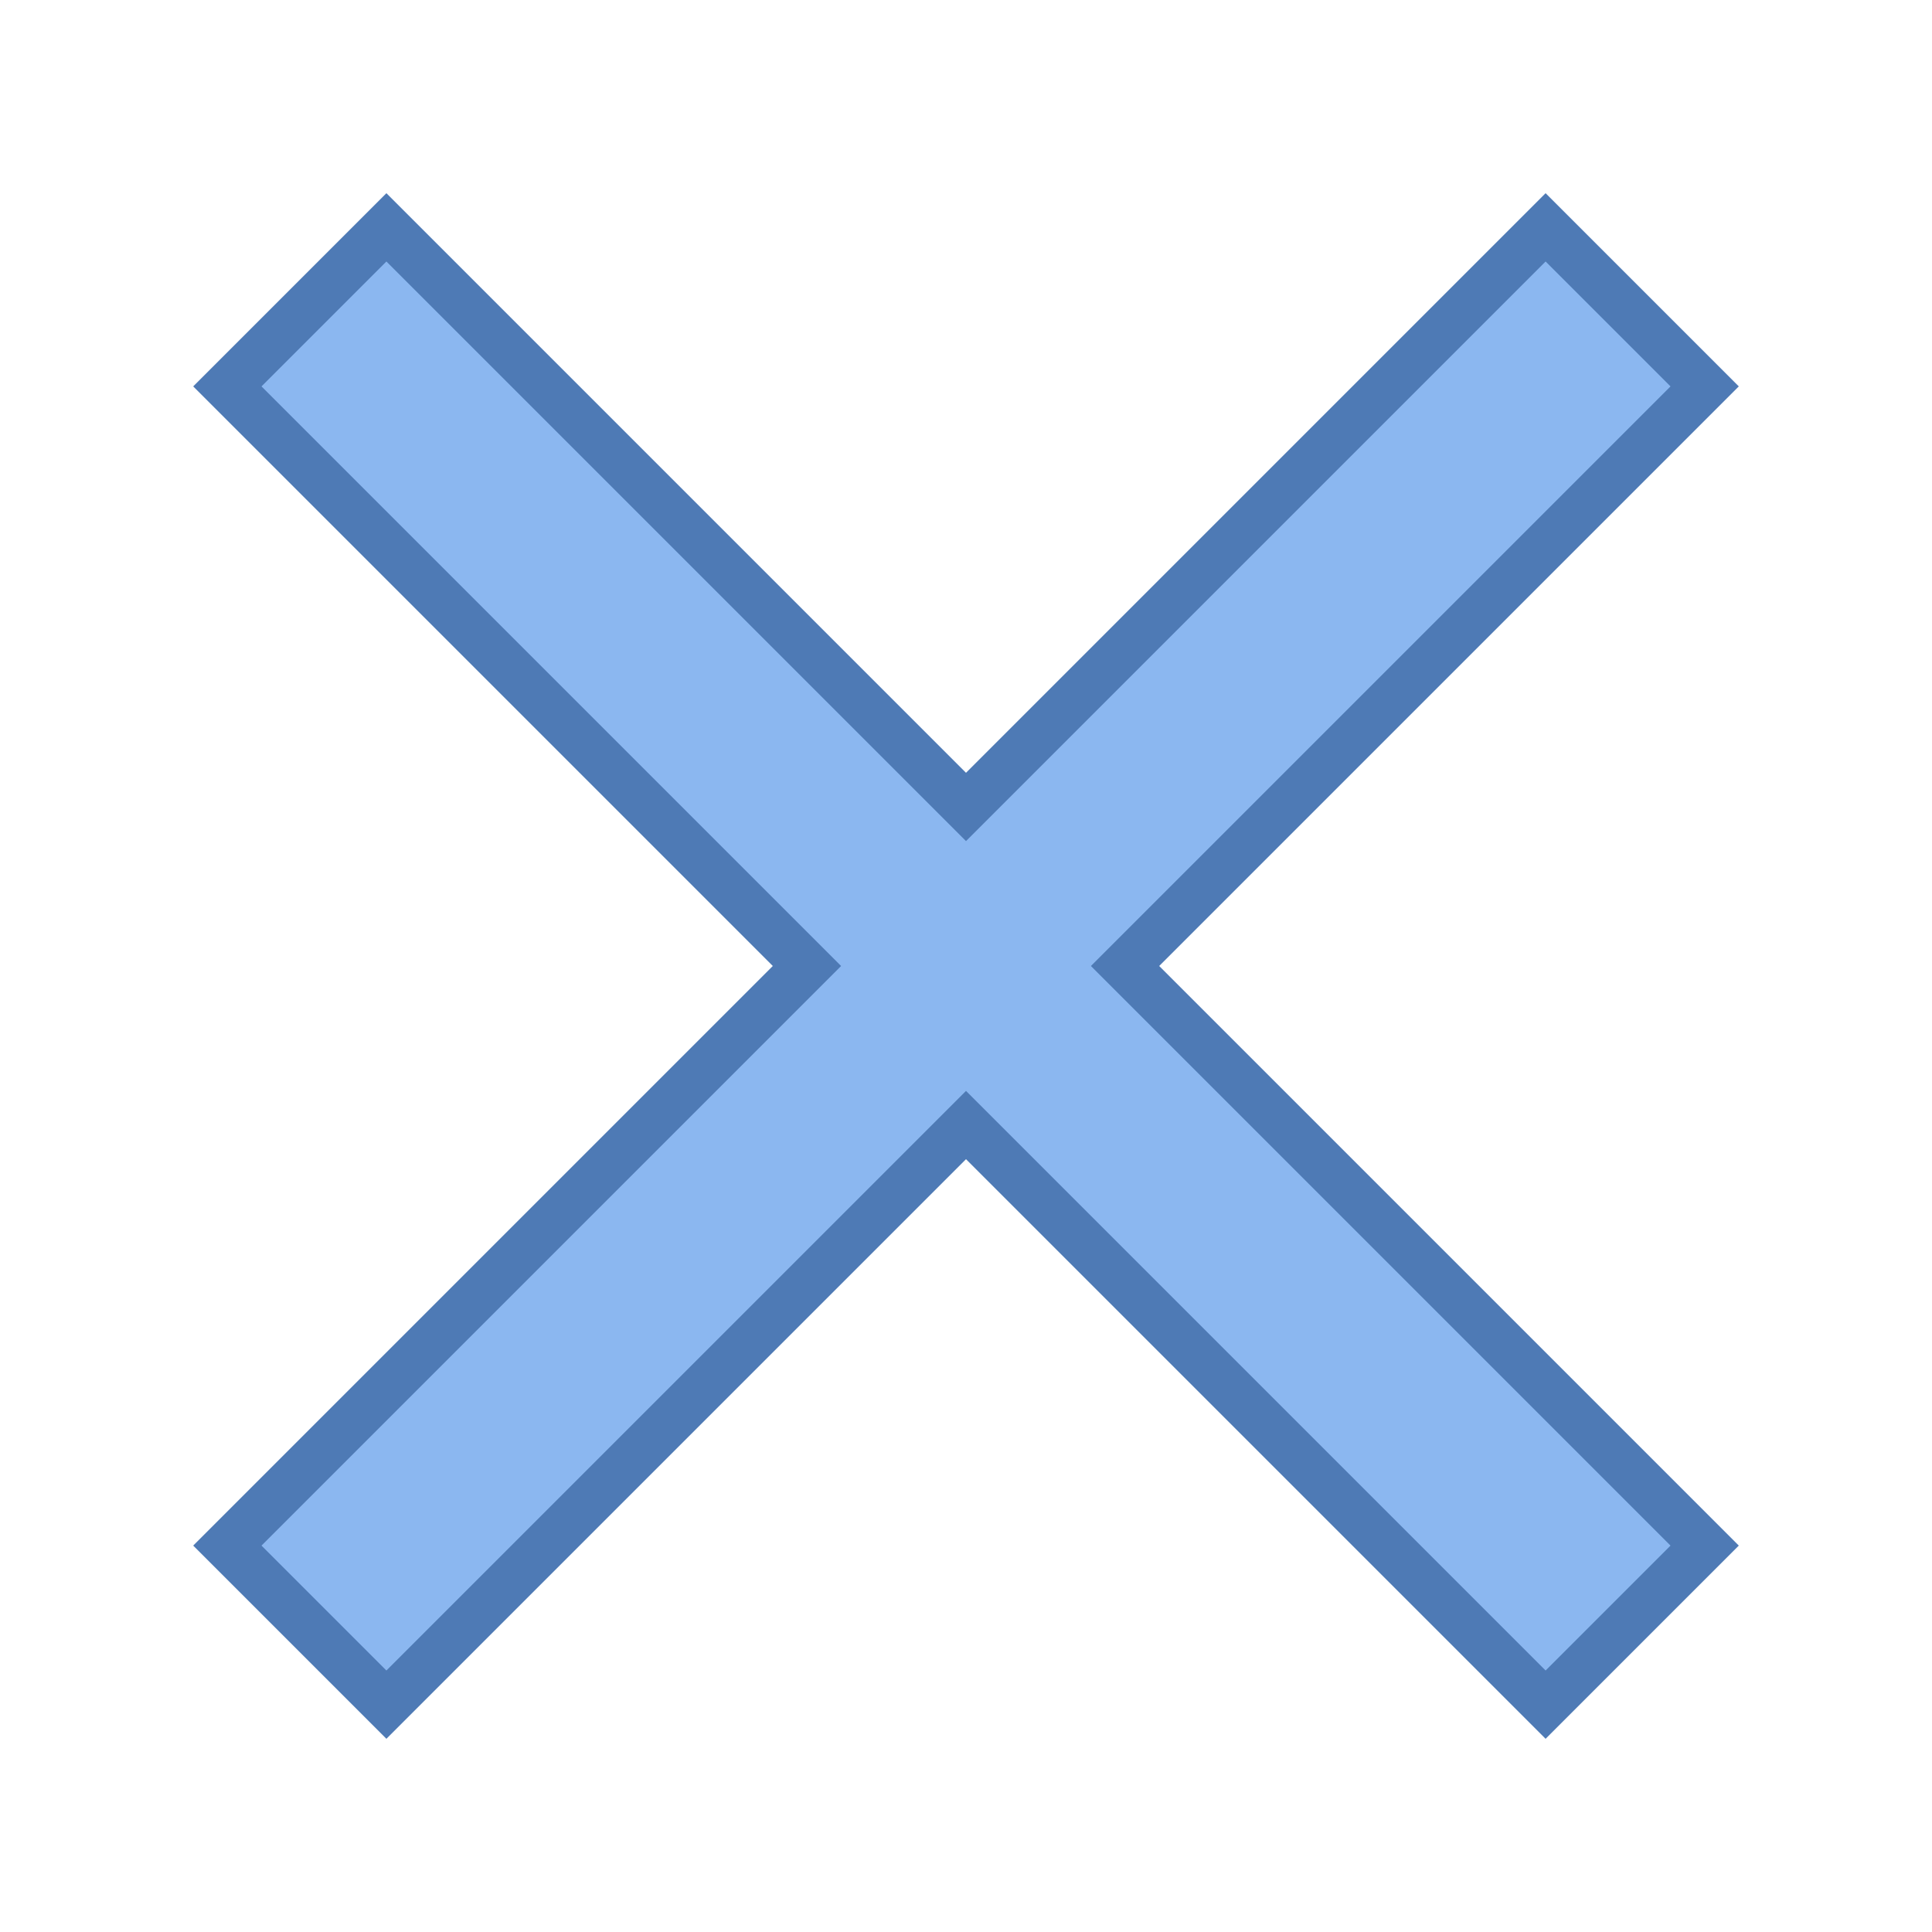 <svg viewBox="0 0 40 40" xmlns="http://www.w3.org/2000/svg"><path fill="#8bb7f0" d="M20 23.293l-12 12L4.707 32l12-12-12-12L8 4.707l12 12 12-12L35.293 8l-12 12 12 12L32 35.293z"></path><path d="M32 5.414L34.586 8 23.293 19.293l-.707.707.707.707L34.586 32 32 34.586 20.707 23.293 20 22.586l-.707.707L8 34.586 5.414 32l11.293-11.293.707-.707-.707-.707L5.414 8 8 5.414l11.293 11.293.707.707.707-.707L32 5.414M32 4L20 16 8 4 4 8l12 12L4 32l4 4 12-12 12 12 4-4-12-12L36 8l-4-4z" fill="#4e7ab5"></path></svg>